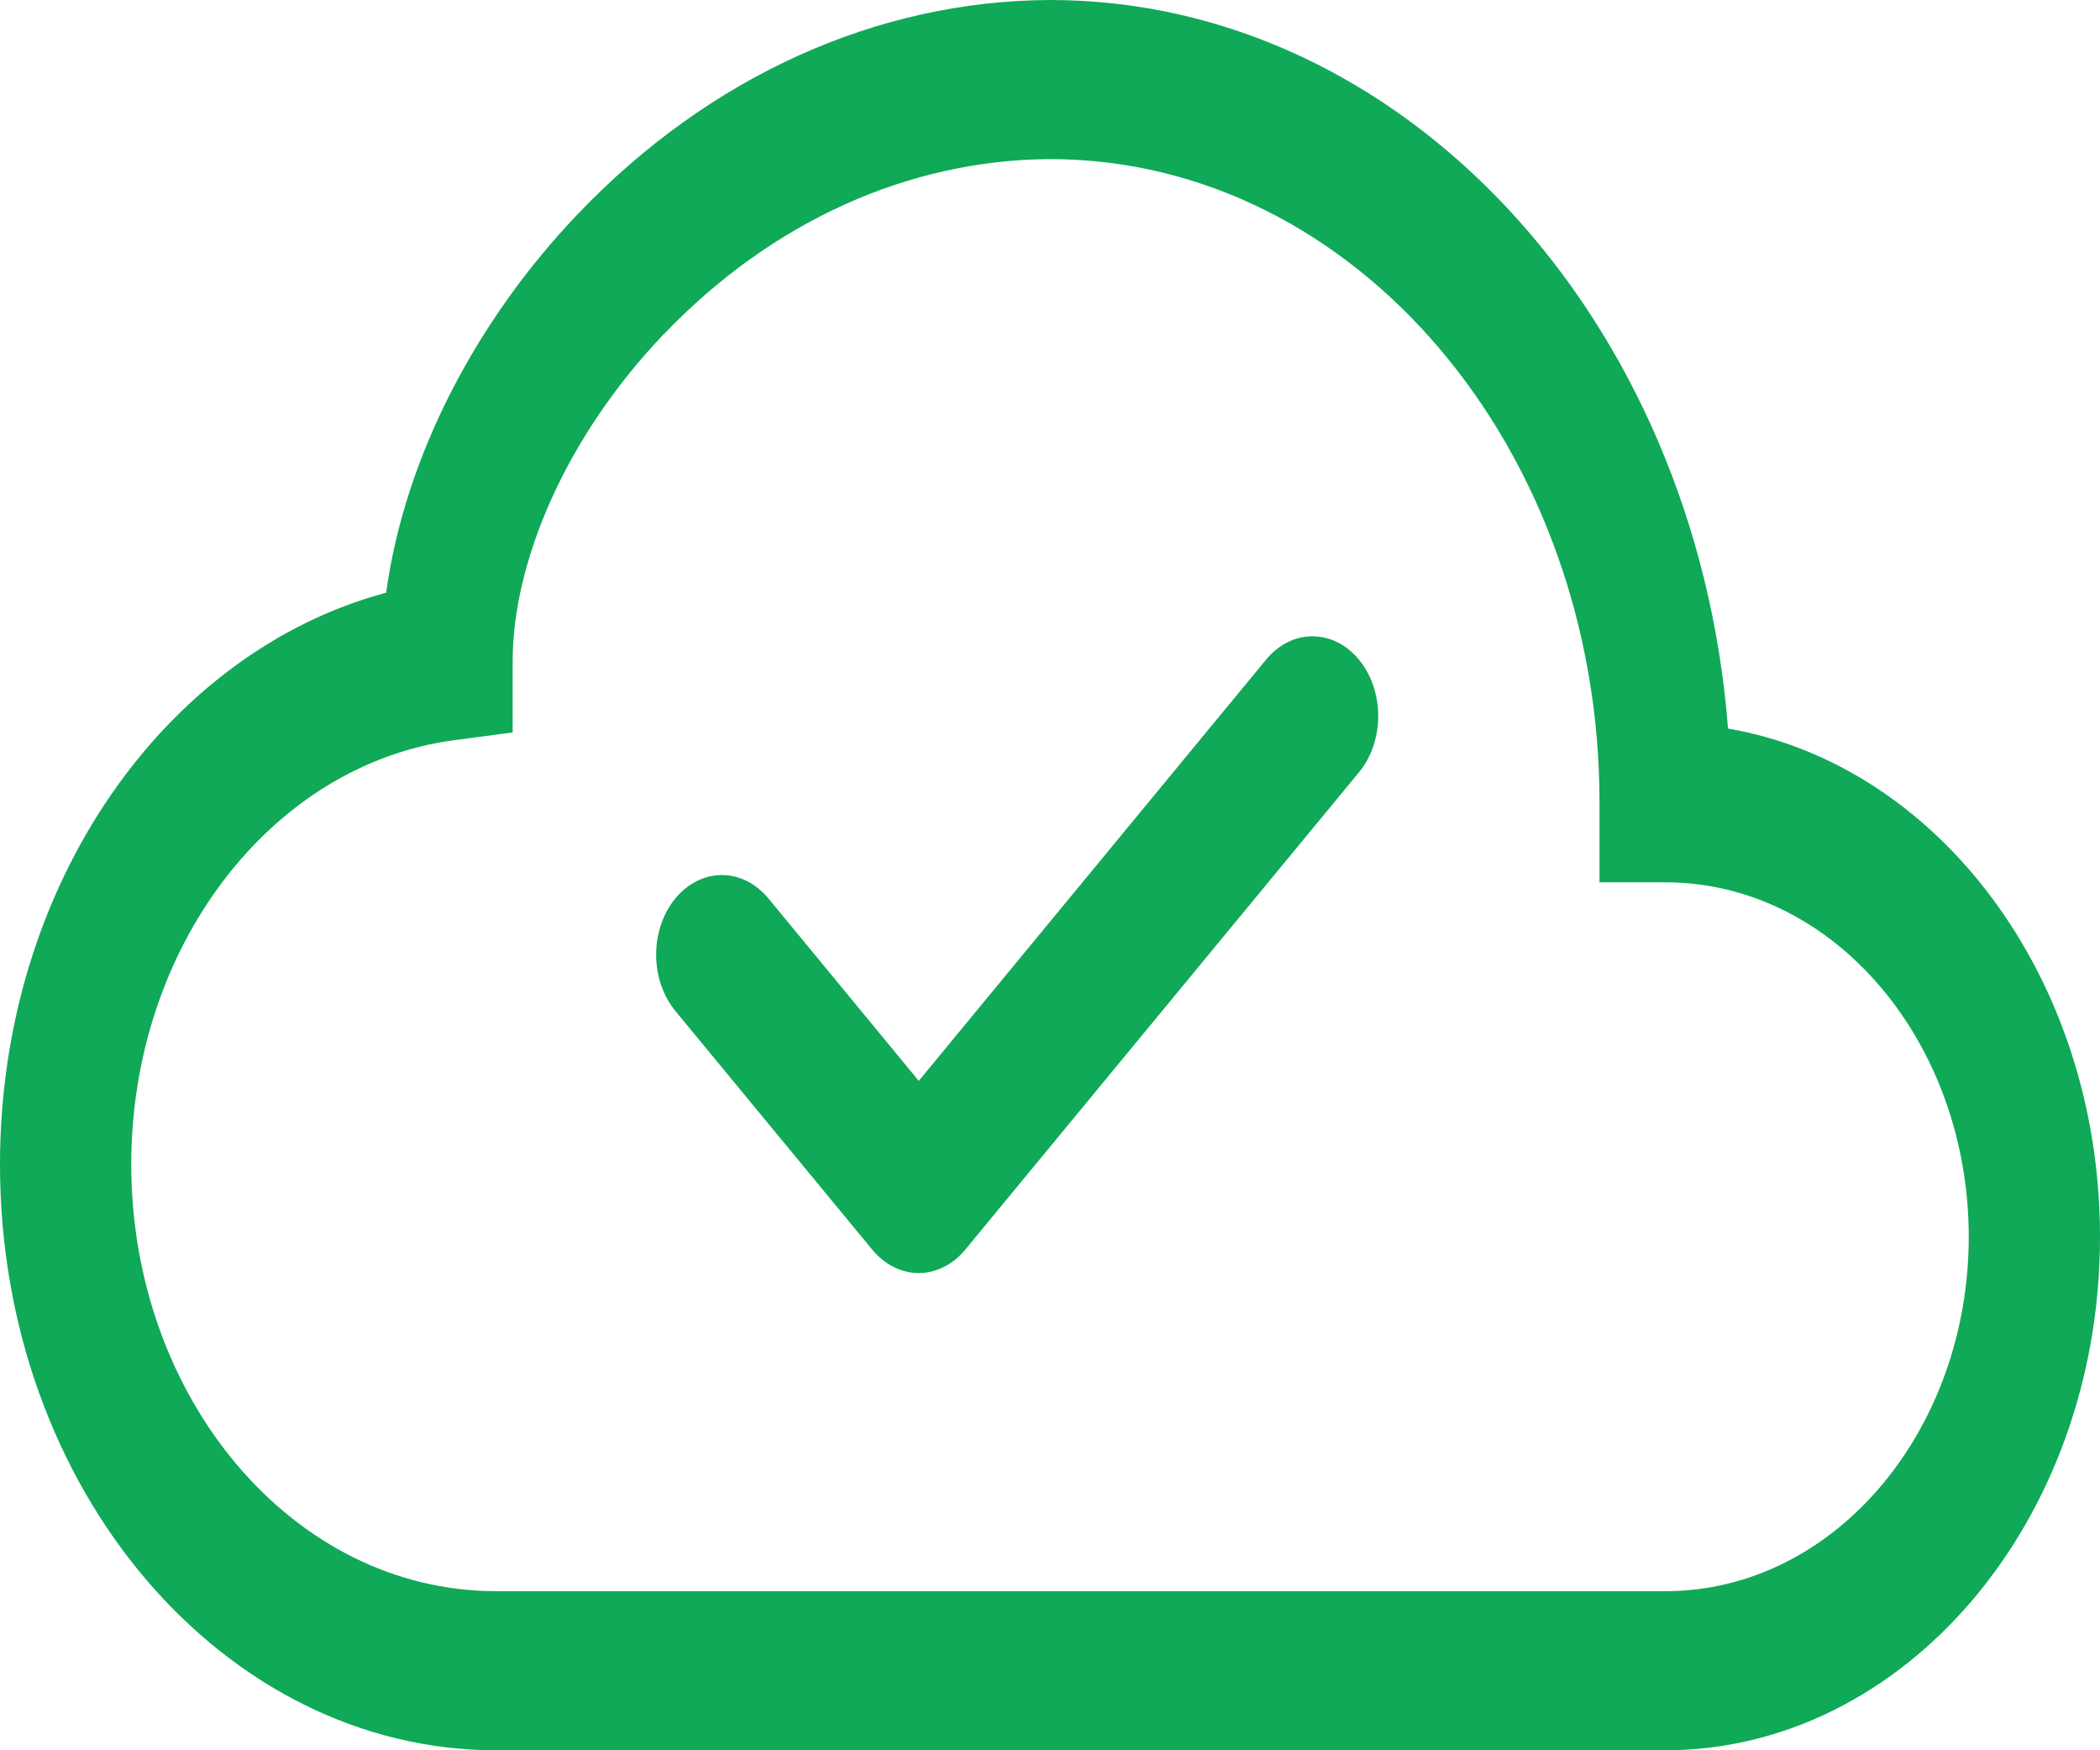 <svg width="24" height="20" viewBox="0 0 24 20" fill="none" xmlns="http://www.w3.org/2000/svg">
<path fill-rule="evenodd" clip-rule="evenodd" d="M15.531 7.538C15.601 7.622 15.656 7.723 15.694 7.833C15.732 7.944 15.751 8.062 15.751 8.182C15.751 8.301 15.732 8.42 15.694 8.53C15.656 8.64 15.601 8.741 15.531 8.825L11.031 14.28C10.961 14.364 10.879 14.432 10.787 14.477C10.696 14.523 10.599 14.547 10.5 14.547C10.401 14.547 10.304 14.523 10.213 14.477C10.121 14.432 10.039 14.364 9.969 14.28L7.719 11.553C7.649 11.468 7.594 11.368 7.556 11.257C7.518 11.147 7.499 11.028 7.499 10.909C7.499 10.789 7.518 10.671 7.556 10.561C7.594 10.45 7.649 10.35 7.719 10.265C7.789 10.181 7.871 10.114 7.963 10.068C8.054 10.022 8.151 9.999 8.25 9.999C8.349 9.999 8.446 10.022 8.537 10.068C8.628 10.114 8.711 10.181 8.781 10.265L10.5 12.351L14.469 7.538C14.539 7.453 14.621 7.386 14.713 7.34C14.804 7.294 14.901 7.271 15 7.271C15.099 7.271 15.196 7.294 15.287 7.34C15.379 7.386 15.461 7.453 15.531 7.538Z" fill="#0FA958"/>
<path d="M6.609 2.44C8.108 0.873 10.02 0.008 12 0C16.035 0 19.384 3.636 19.749 8.325C22.137 8.735 24 11.158 24 14.133C24 17.398 21.753 20 19.03 20H5.671C2.562 20 0 17.029 0 13.306C0 10.1 1.899 7.445 4.413 6.773C4.628 5.204 5.46 3.64 6.609 2.44ZM7.588 3.816C6.453 5.004 5.859 6.435 5.859 7.555V8.369L5.191 8.458C3.096 8.736 1.5 10.822 1.5 13.306C1.5 15.973 3.345 18.182 5.671 18.182H19.03C20.97 18.182 22.5 16.342 22.5 14.133C22.5 11.922 20.97 10.082 19.03 10.082H18.28V9.173C18.282 5.136 15.492 1.818 12 1.818C10.38 1.826 8.815 2.535 7.588 3.818V3.816Z" fill="#0FA958"/>
</svg>
